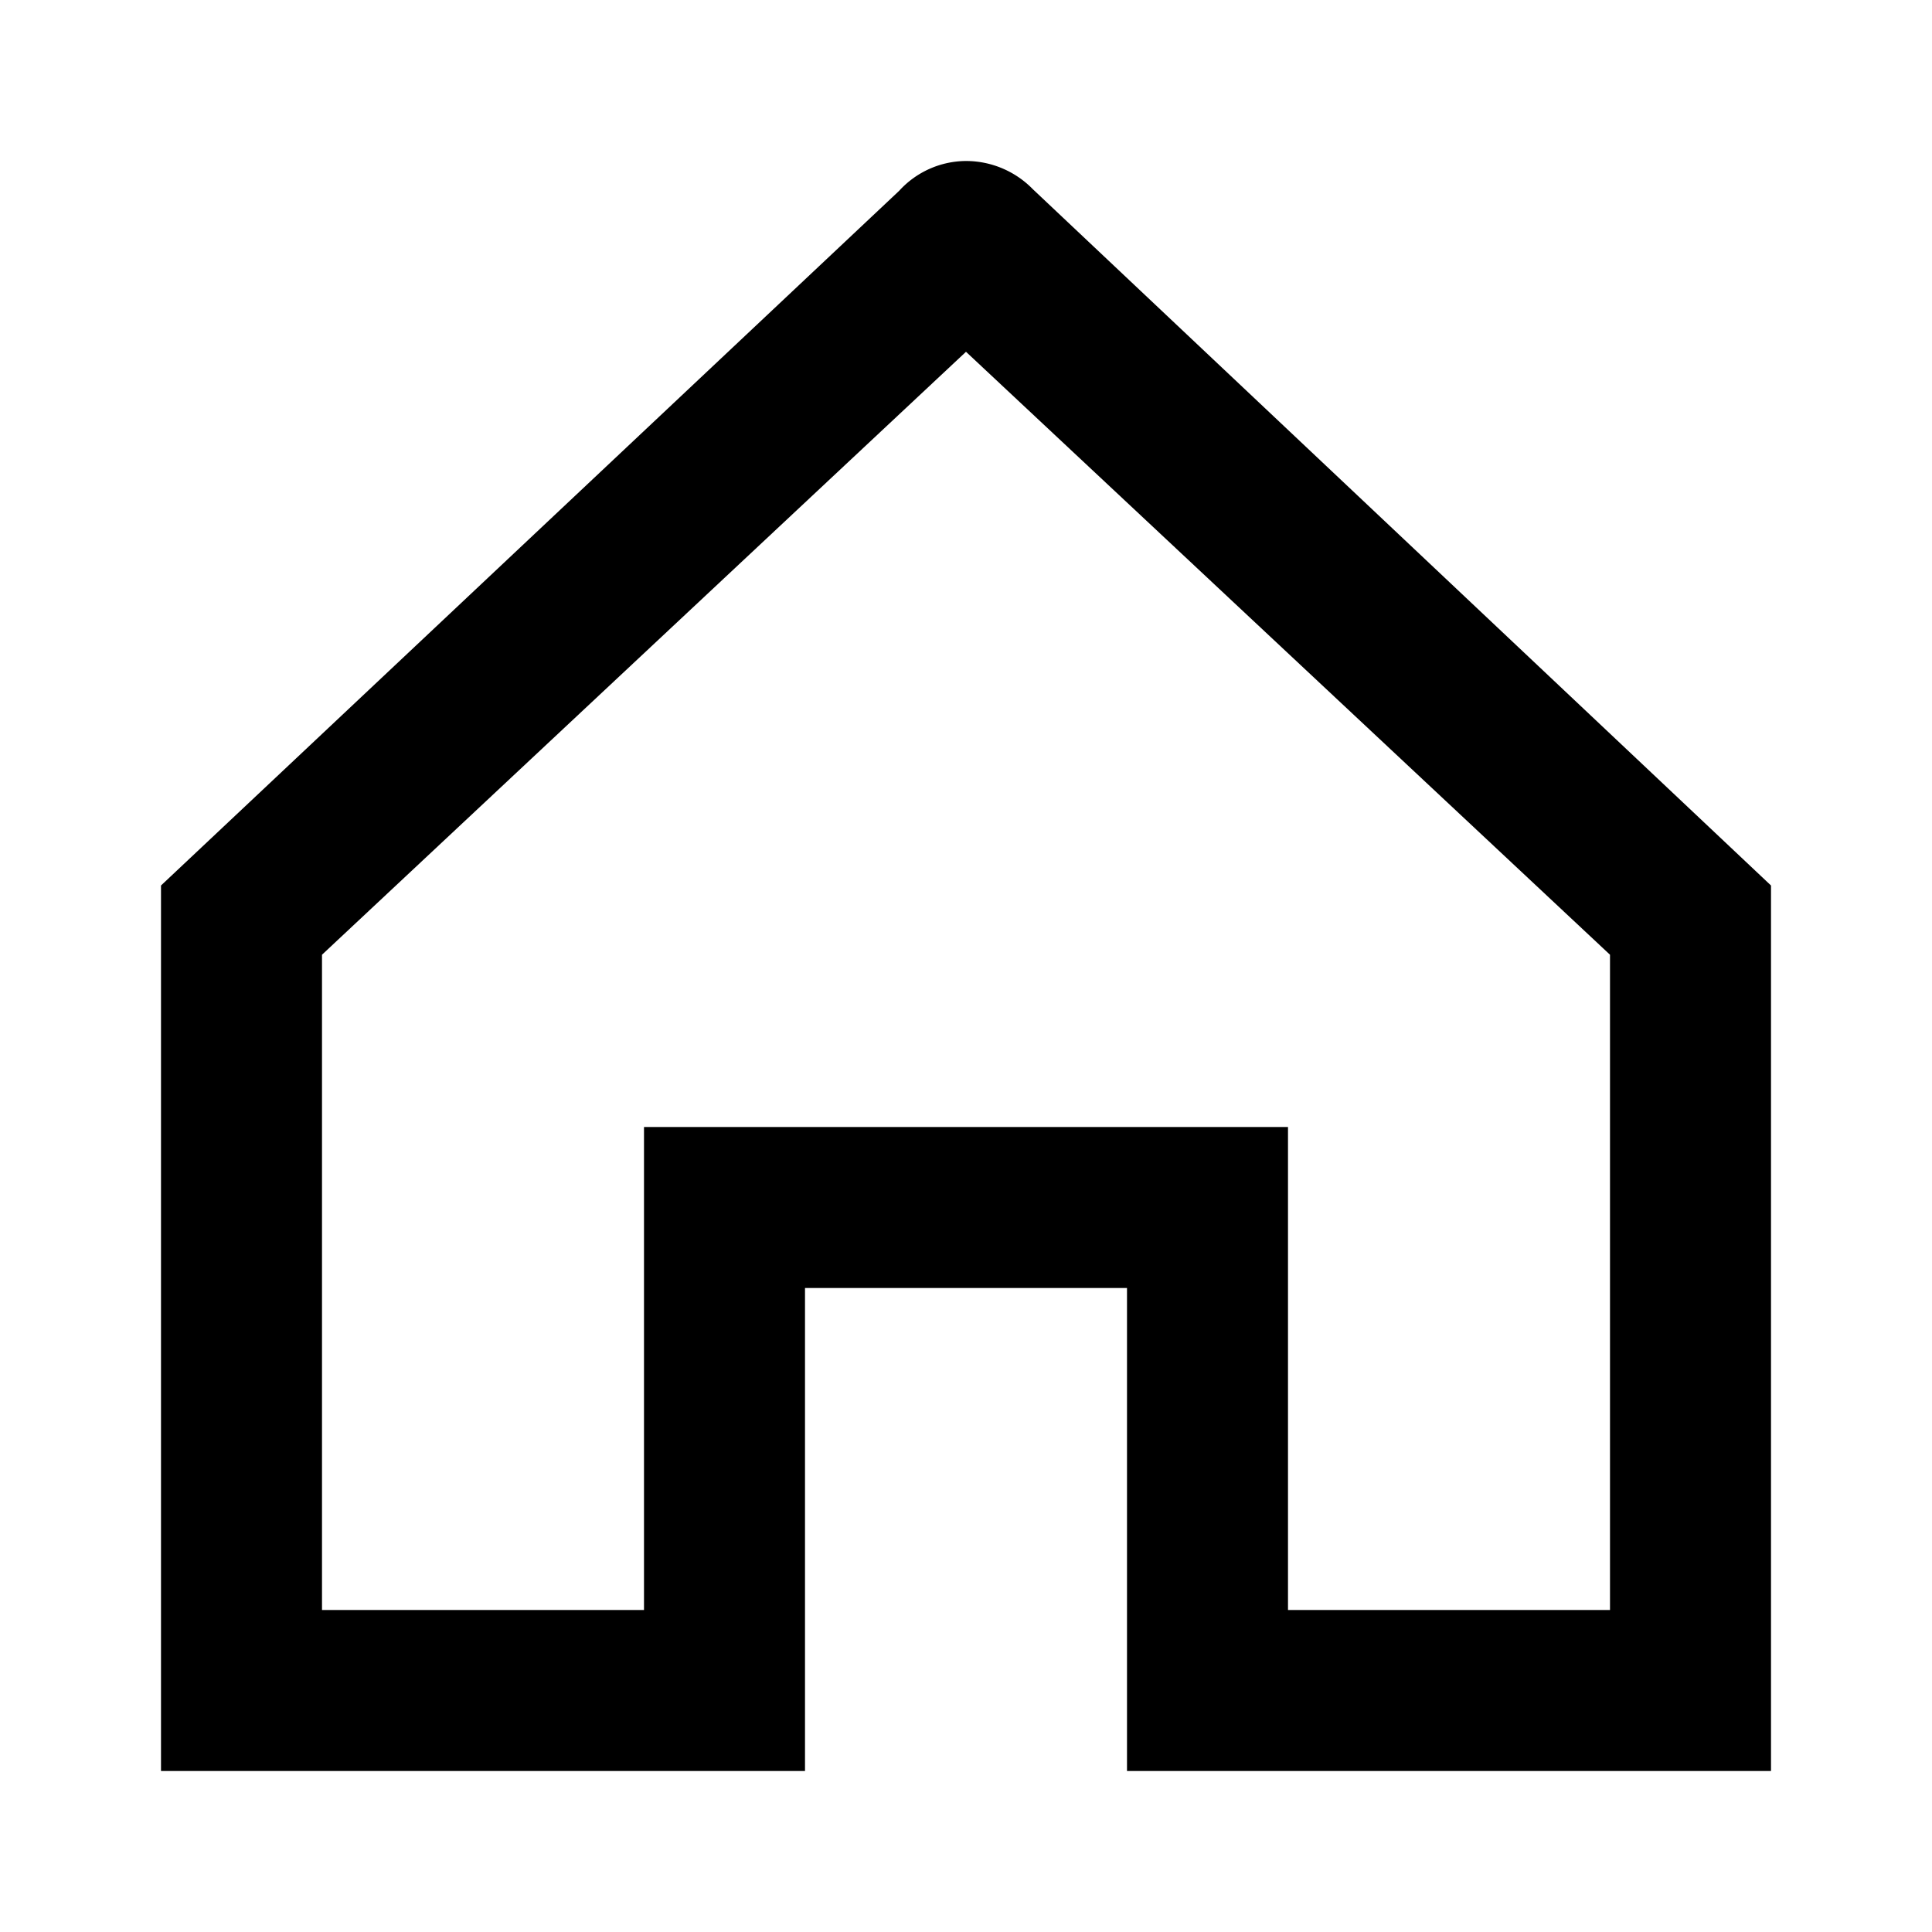 <svg xmlns="http://www.w3.org/2000/svg" viewBox="0 0 24 24"><title>LUI-icon-pd-building_home-outline-24</title><g id="Layer_2" data-name="Layer 2"><g id="LUI-icon-pd-building_home-outline-24"><g id="LUI-icon-pd-building_home-outline-24-2" data-name="LUI-icon-pd-building_home-outline-24"><rect width="24" height="24" fill="none"/><path d="M11.17,2.37A1.13,1.13,0,0,1,12,2a1.16,1.16,0,0,1,.83.35L22,11V22H14V16H10v6H2V11Zm.83,2L4,11.86V20H8V14h8v6h4V11.86Z"/></g></g></g></svg>